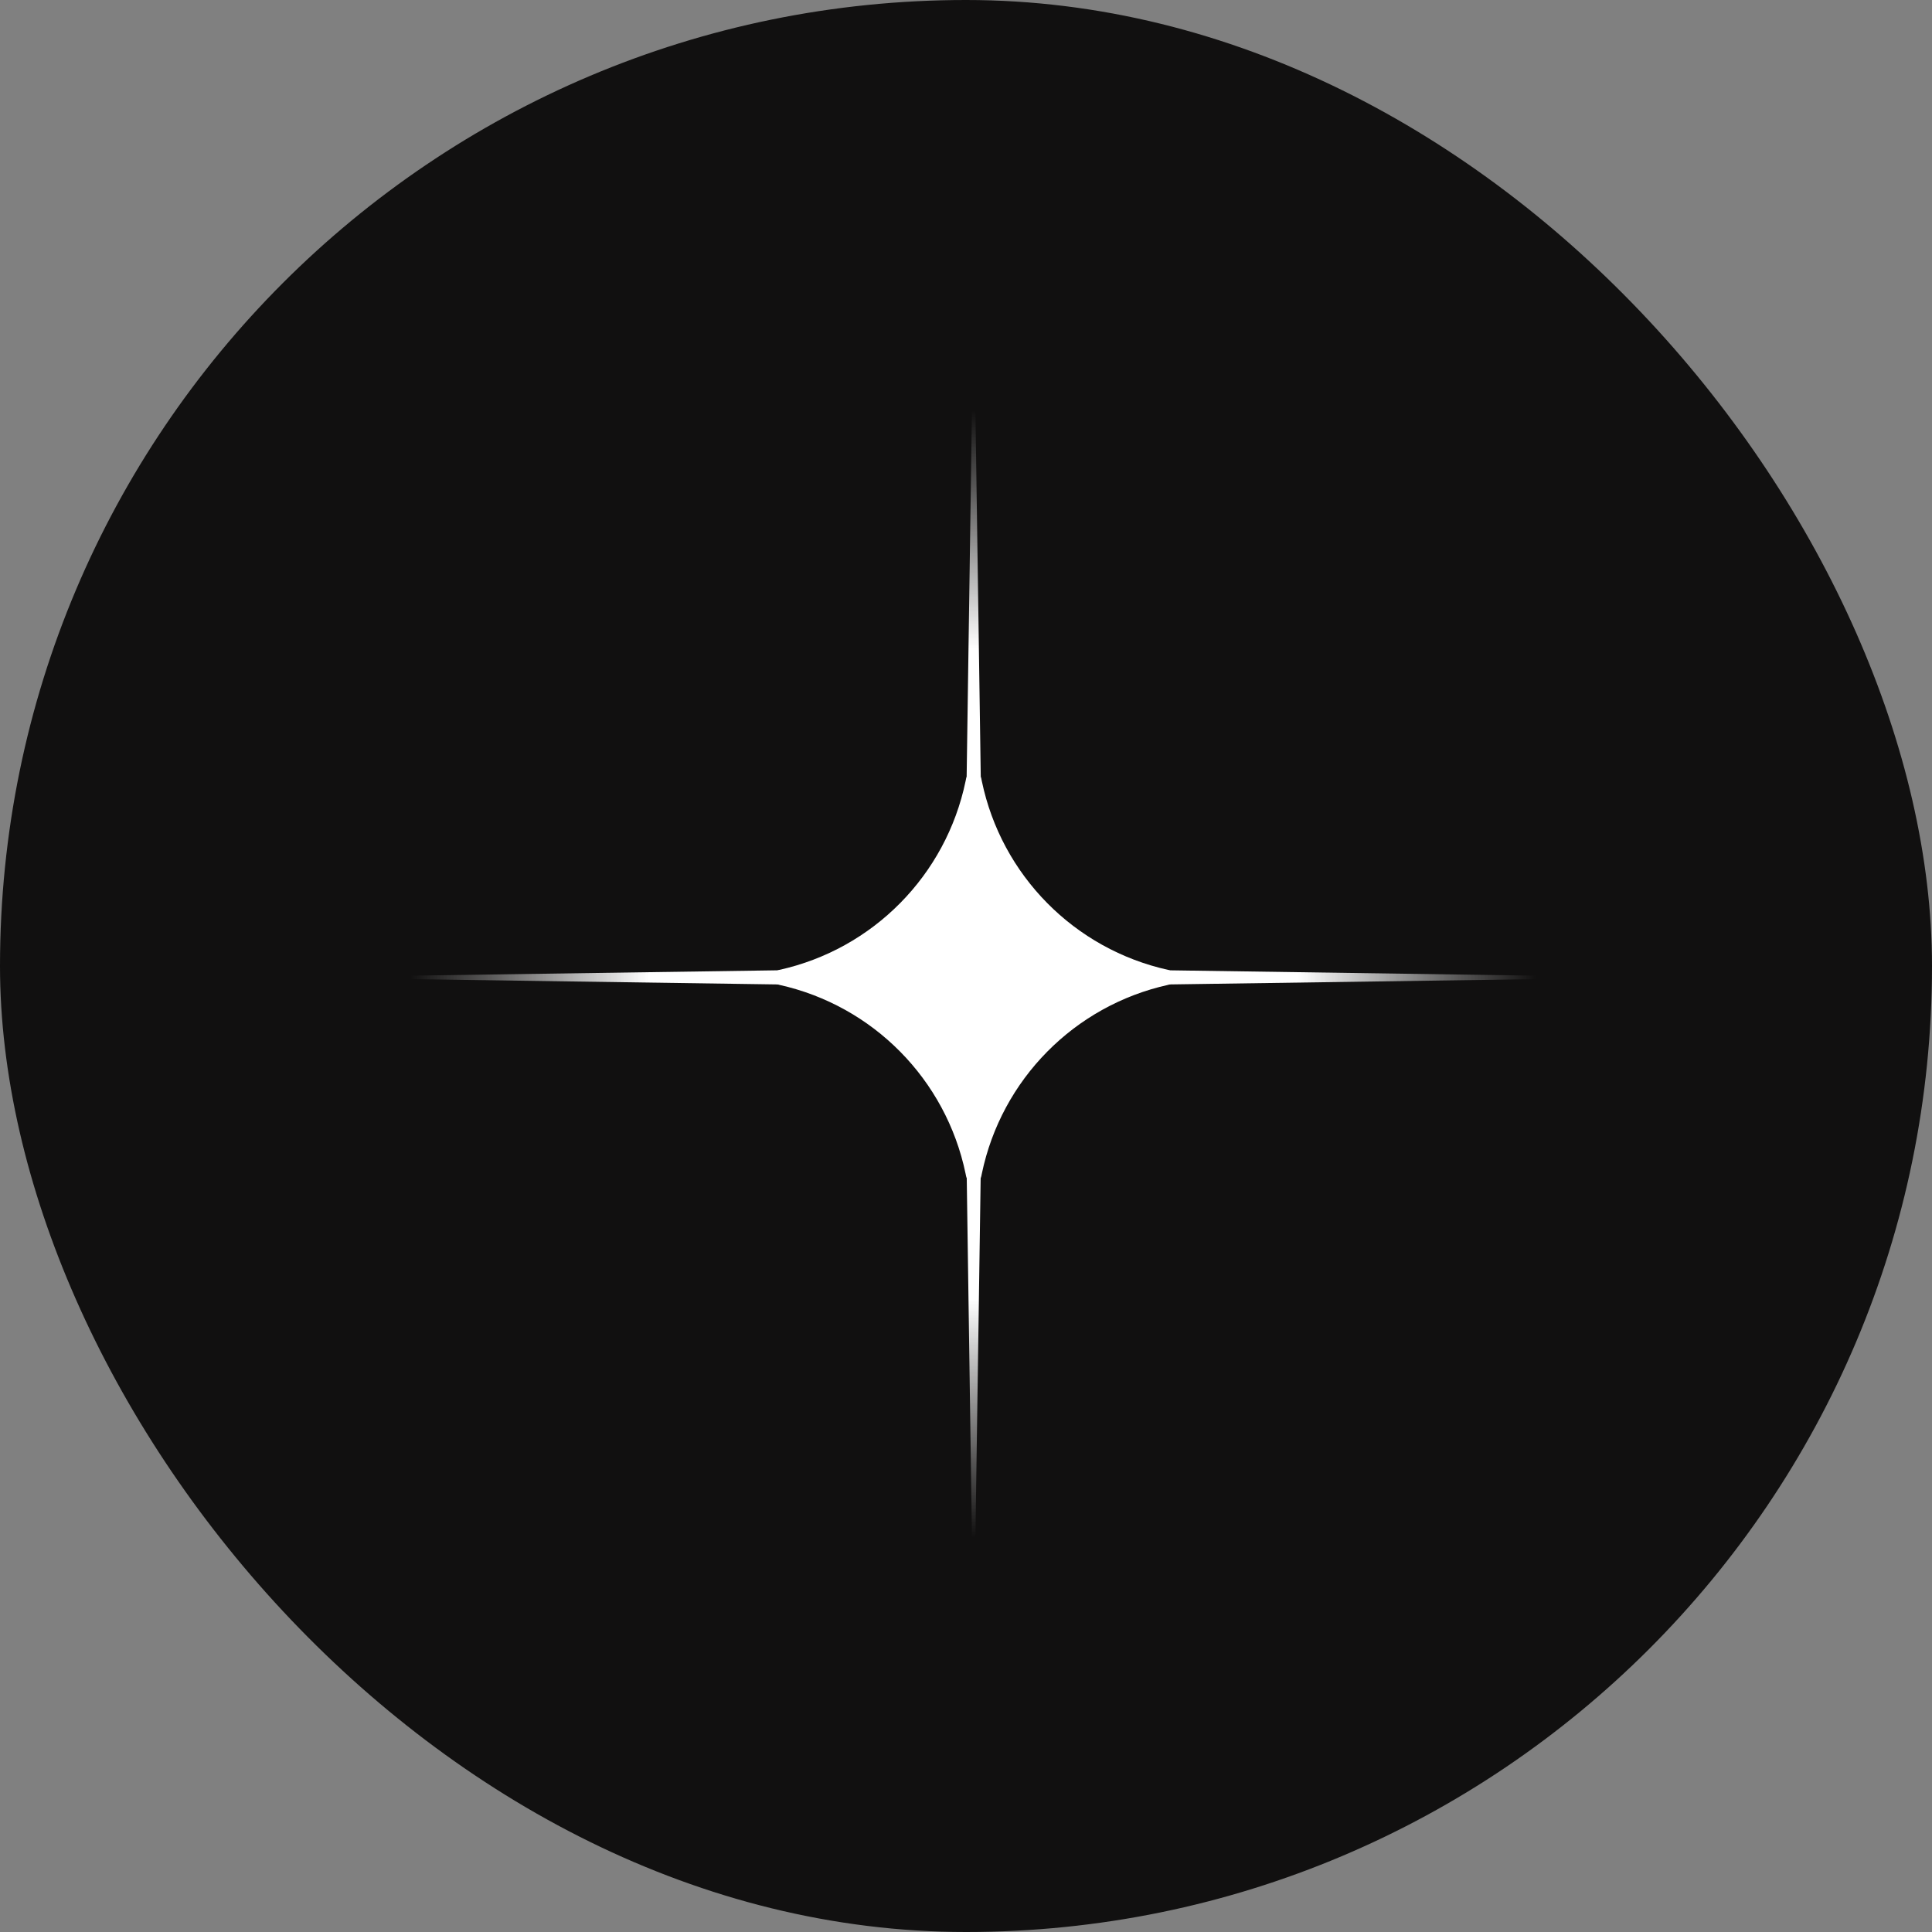 <svg width="40" height="40" viewBox="0 0 40 40" fill="none" xmlns="http://www.w3.org/2000/svg">
<rect x="0" y="0" width="40" height="40" fill="#808080" stroke="none"/>
<rect width="40" height="40" rx="20" fill="#111010"/>
<path d="M16.133 20.39C15.967 20.354 15.967 20.118 16.133 20.081C18.075 19.651 19.585 18.122 19.991 16.174L20.002 16.12C20.038 15.949 20.282 15.949 20.317 16.12L20.328 16.174C20.734 18.122 22.244 19.651 24.187 20.081C24.352 20.118 24.352 20.354 24.187 20.39C22.244 20.82 20.734 22.349 20.328 24.298L20.317 24.352C20.282 24.522 20.038 24.522 20.002 24.352L19.991 24.298C19.585 22.349 18.075 20.82 16.133 20.39Z" fill="white"/>
<path d="M16.177 20.383L8.5 20.272V20.2L16.177 20.088V20.383Z" fill="url(#paint0_linear_1781_5987)"/>
<path d="M24.122 20.383L31.799 20.272V20.2L24.122 20.088V20.383Z" fill="url(#paint1_linear_1781_5987)"/>
<path d="M20.012 16.177L20.123 8.5L20.195 8.5L20.307 16.177L20.012 16.177Z" fill="url(#paint2_linear_1781_5987)"/>
<path d="M20.012 24.153L20.123 31.829L20.195 31.829L20.307 24.153L20.012 24.153Z" fill="url(#paint3_linear_1781_5987)"/>
<defs>
<linearGradient id="paint0_linear_1781_5987" x1="16.177" y1="20.236" x2="8.5" y2="20.236" gradientUnits="userSpaceOnUse">
<stop offset="0.358" stop-color="white"/>
<stop offset="0.798" stop-color="white" stop-opacity="0.29"/>
<stop offset="1" stop-color="white" stop-opacity="0"/>
</linearGradient>
<linearGradient id="paint1_linear_1781_5987" x1="24.122" y1="20.236" x2="31.799" y2="20.236" gradientUnits="userSpaceOnUse">
<stop offset="0.358" stop-color="white"/>
<stop offset="0.798" stop-color="white" stop-opacity="0.29"/>
<stop offset="1" stop-color="white" stop-opacity="0"/>
</linearGradient>
<linearGradient id="paint2_linear_1781_5987" x1="20.159" y1="16.177" x2="20.159" y2="8.5" gradientUnits="userSpaceOnUse">
<stop offset="0.358" stop-color="white"/>
<stop offset="0.798" stop-color="white" stop-opacity="0.29"/>
<stop offset="1" stop-color="white" stop-opacity="0"/>
</linearGradient>
<linearGradient id="paint3_linear_1781_5987" x1="20.159" y1="24.153" x2="20.159" y2="31.829" gradientUnits="userSpaceOnUse">
<stop offset="0.358" stop-color="white"/>
<stop offset="0.798" stop-color="white" stop-opacity="0.29"/>
<stop offset="1" stop-color="white" stop-opacity="0"/>
</linearGradient>
</defs>
</svg>
